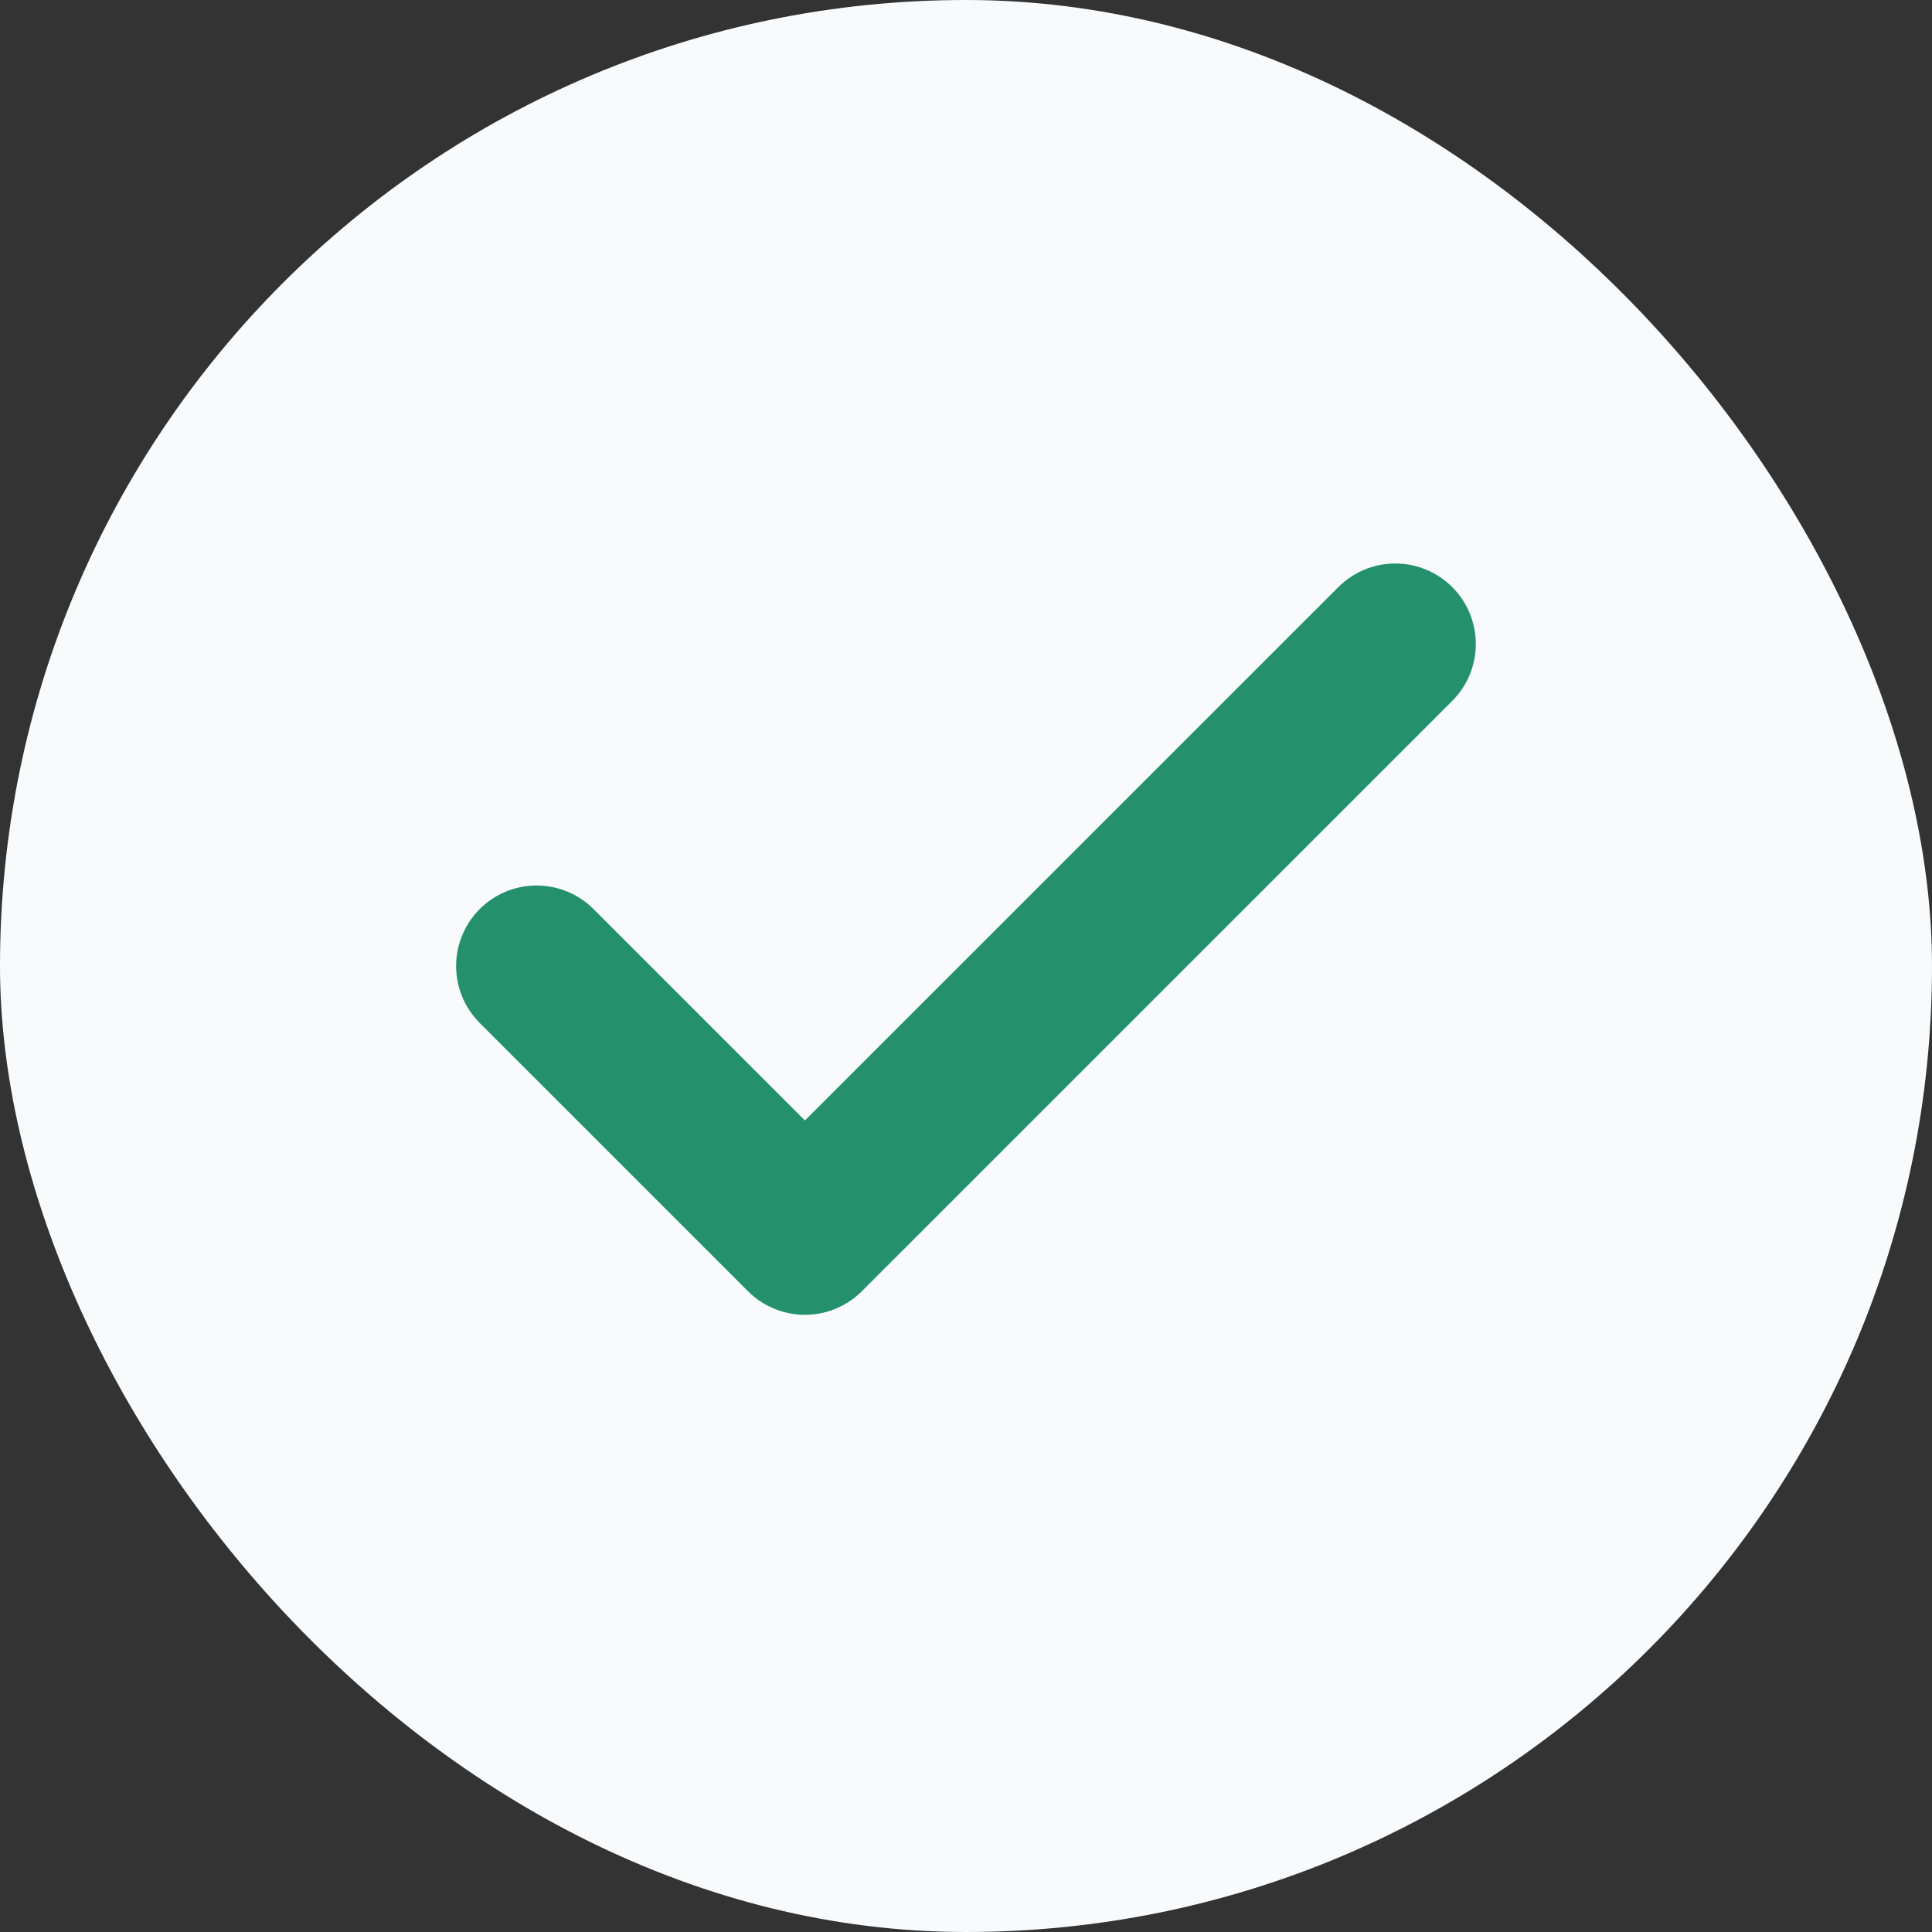 <svg width="24" height="24" viewBox="0 0 24 24" fill="none" xmlns="http://www.w3.org/2000/svg">
<rect x="0" y="0" width="24" height="24" fill="#333333" stroke="none"/>
<rect width="24" height="24" rx="12" fill="#F8FAFC"/>
<path d="M17.333 8L9.999 15.333L6.666 12" stroke="#25916C" stroke-width="2" stroke-linecap="round" stroke-linejoin="round"/>
</svg>

